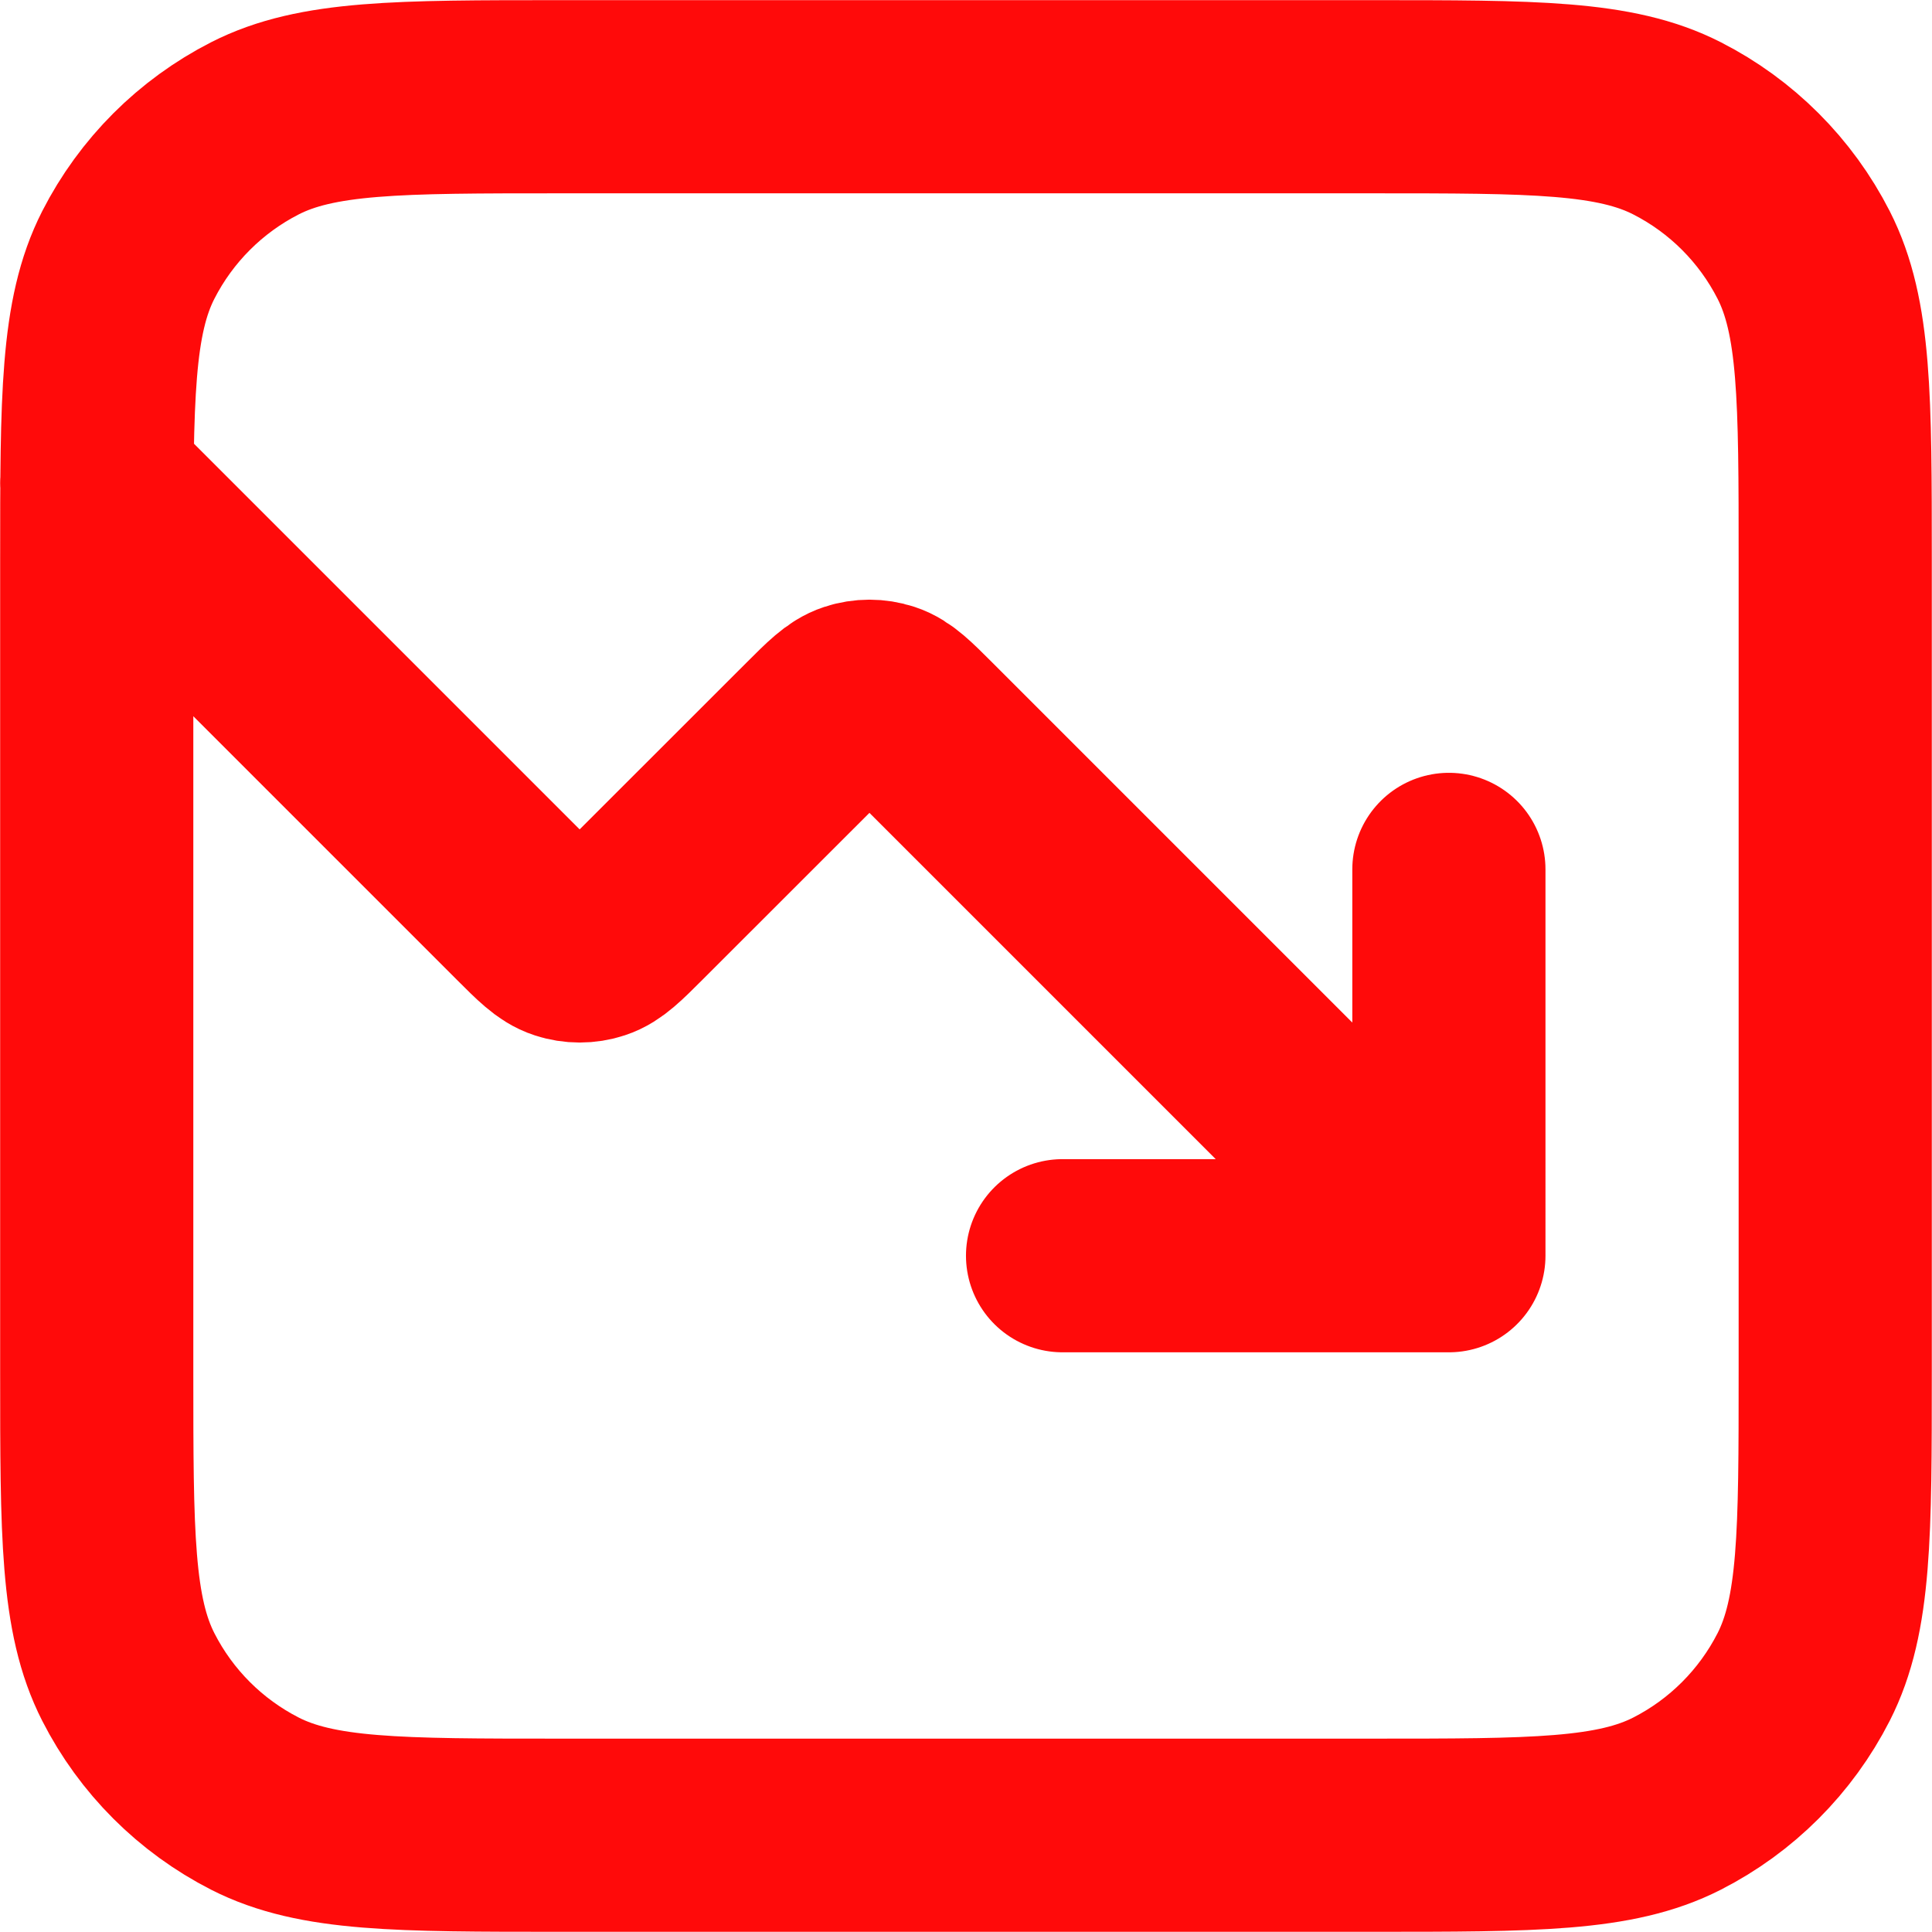 <?xml version="1.0" encoding="UTF-8" standalone="no"?>
<!-- Created with Inkscape (http://www.inkscape.org/) -->

<svg
   width="77.954mm"
   height="77.954mm"
   viewBox="0 0 77.954 77.954"
   version="1.1"
   id="svg1"
   xml:space="preserve"
   xmlns:inkscape="http://www.inkscape.org/namespaces/inkscape"
   xmlns:sodipodi="http://sodipodi.sourceforge.net/DTD/sodipodi-0.dtd"
   xmlns="http://www.w3.org/2000/svg"
   xmlns:svg="http://www.w3.org/2000/svg"><sodipodi:namedview
     id="namedview1"
     pagecolor="#ffffff"
     bordercolor="#000000"
     borderopacity="0.25"
     inkscape:showpageshadow="2"
     inkscape:pageopacity="0.0"
     inkscape:pagecheckerboard="0"
     inkscape:deskcolor="#d1d1d1"
     inkscape:document-units="mm"><inkscape:page
       x="0"
       y="0"
       width="77.954"
       height="77.954"
       id="page2"
       margin="0"
       bleed="0" /></sodipodi:namedview><defs
     id="defs1" /><g
     inkscape:label="Layer 1"
     inkscape:groupmode="layer"
     id="layer1"
     transform="translate(-23.183,-21.974)"><g
       style="fill:#ffffff;fill-opacity:0;stroke:#ff0a0a;stroke-opacity:1"
       id="g1"
       transform="matrix(3.897,0,0,3.897,15.395,14.186)"
       inkscape:export-filename="down-chart.svg"
       inkscape:export-xdpi="96"
       inkscape:export-ydpi="96"><path
         d="M 17,15 11.566,9.566 c -0.198,-0.198 -0.297,-0.297 -0.411,-0.334 -0.1,-0.033 -0.209,-0.033 -0.309,0 -0.114,0.037 -0.213,0.136 -0.411,0.334 L 8.566,11.434 c -0.198,0.198 -0.297,0.297 -0.411,0.334 -0.1,0.033 -0.209,0.033 -0.309,0 C 7.731,11.731 7.632,11.632 7.434,11.434 L 3,7 m 14,8 h -4 m 4,0 V 11 M 7.8,21 h 8.4 c 1.68,0 2.52,0 3.162,-0.327 0.565,-0.288 1.023,-0.747 1.311,-1.311 C 21,18.72 21,17.88 21,16.2 V 7.8 C 21,6.12 21,5.28 20.673,4.638 20.385,4.074 19.927,3.615 19.362,3.327 18.72,3 17.88,3 16.2,3 H 7.8 C 6.12,3 5.28,3 4.638,3.327 4.074,3.615 3.615,4.074 3.327,4.638 3,5.28 3,6.12 3,7.8 v 8.4 c 0,1.68 0,2.52 0.327,3.162 0.288,0.565 0.747,1.023 1.311,1.311 C 5.28,21 6.12,21 7.8,21 Z"
         stroke="#000000"
         stroke-width="2"
         stroke-linecap="round"
         stroke-linejoin="round"
         id="path1"
         style="fill:#ffffff;fill-opacity:0;stroke:#ff0a0a;stroke-opacity:1" /></g></g></svg>
